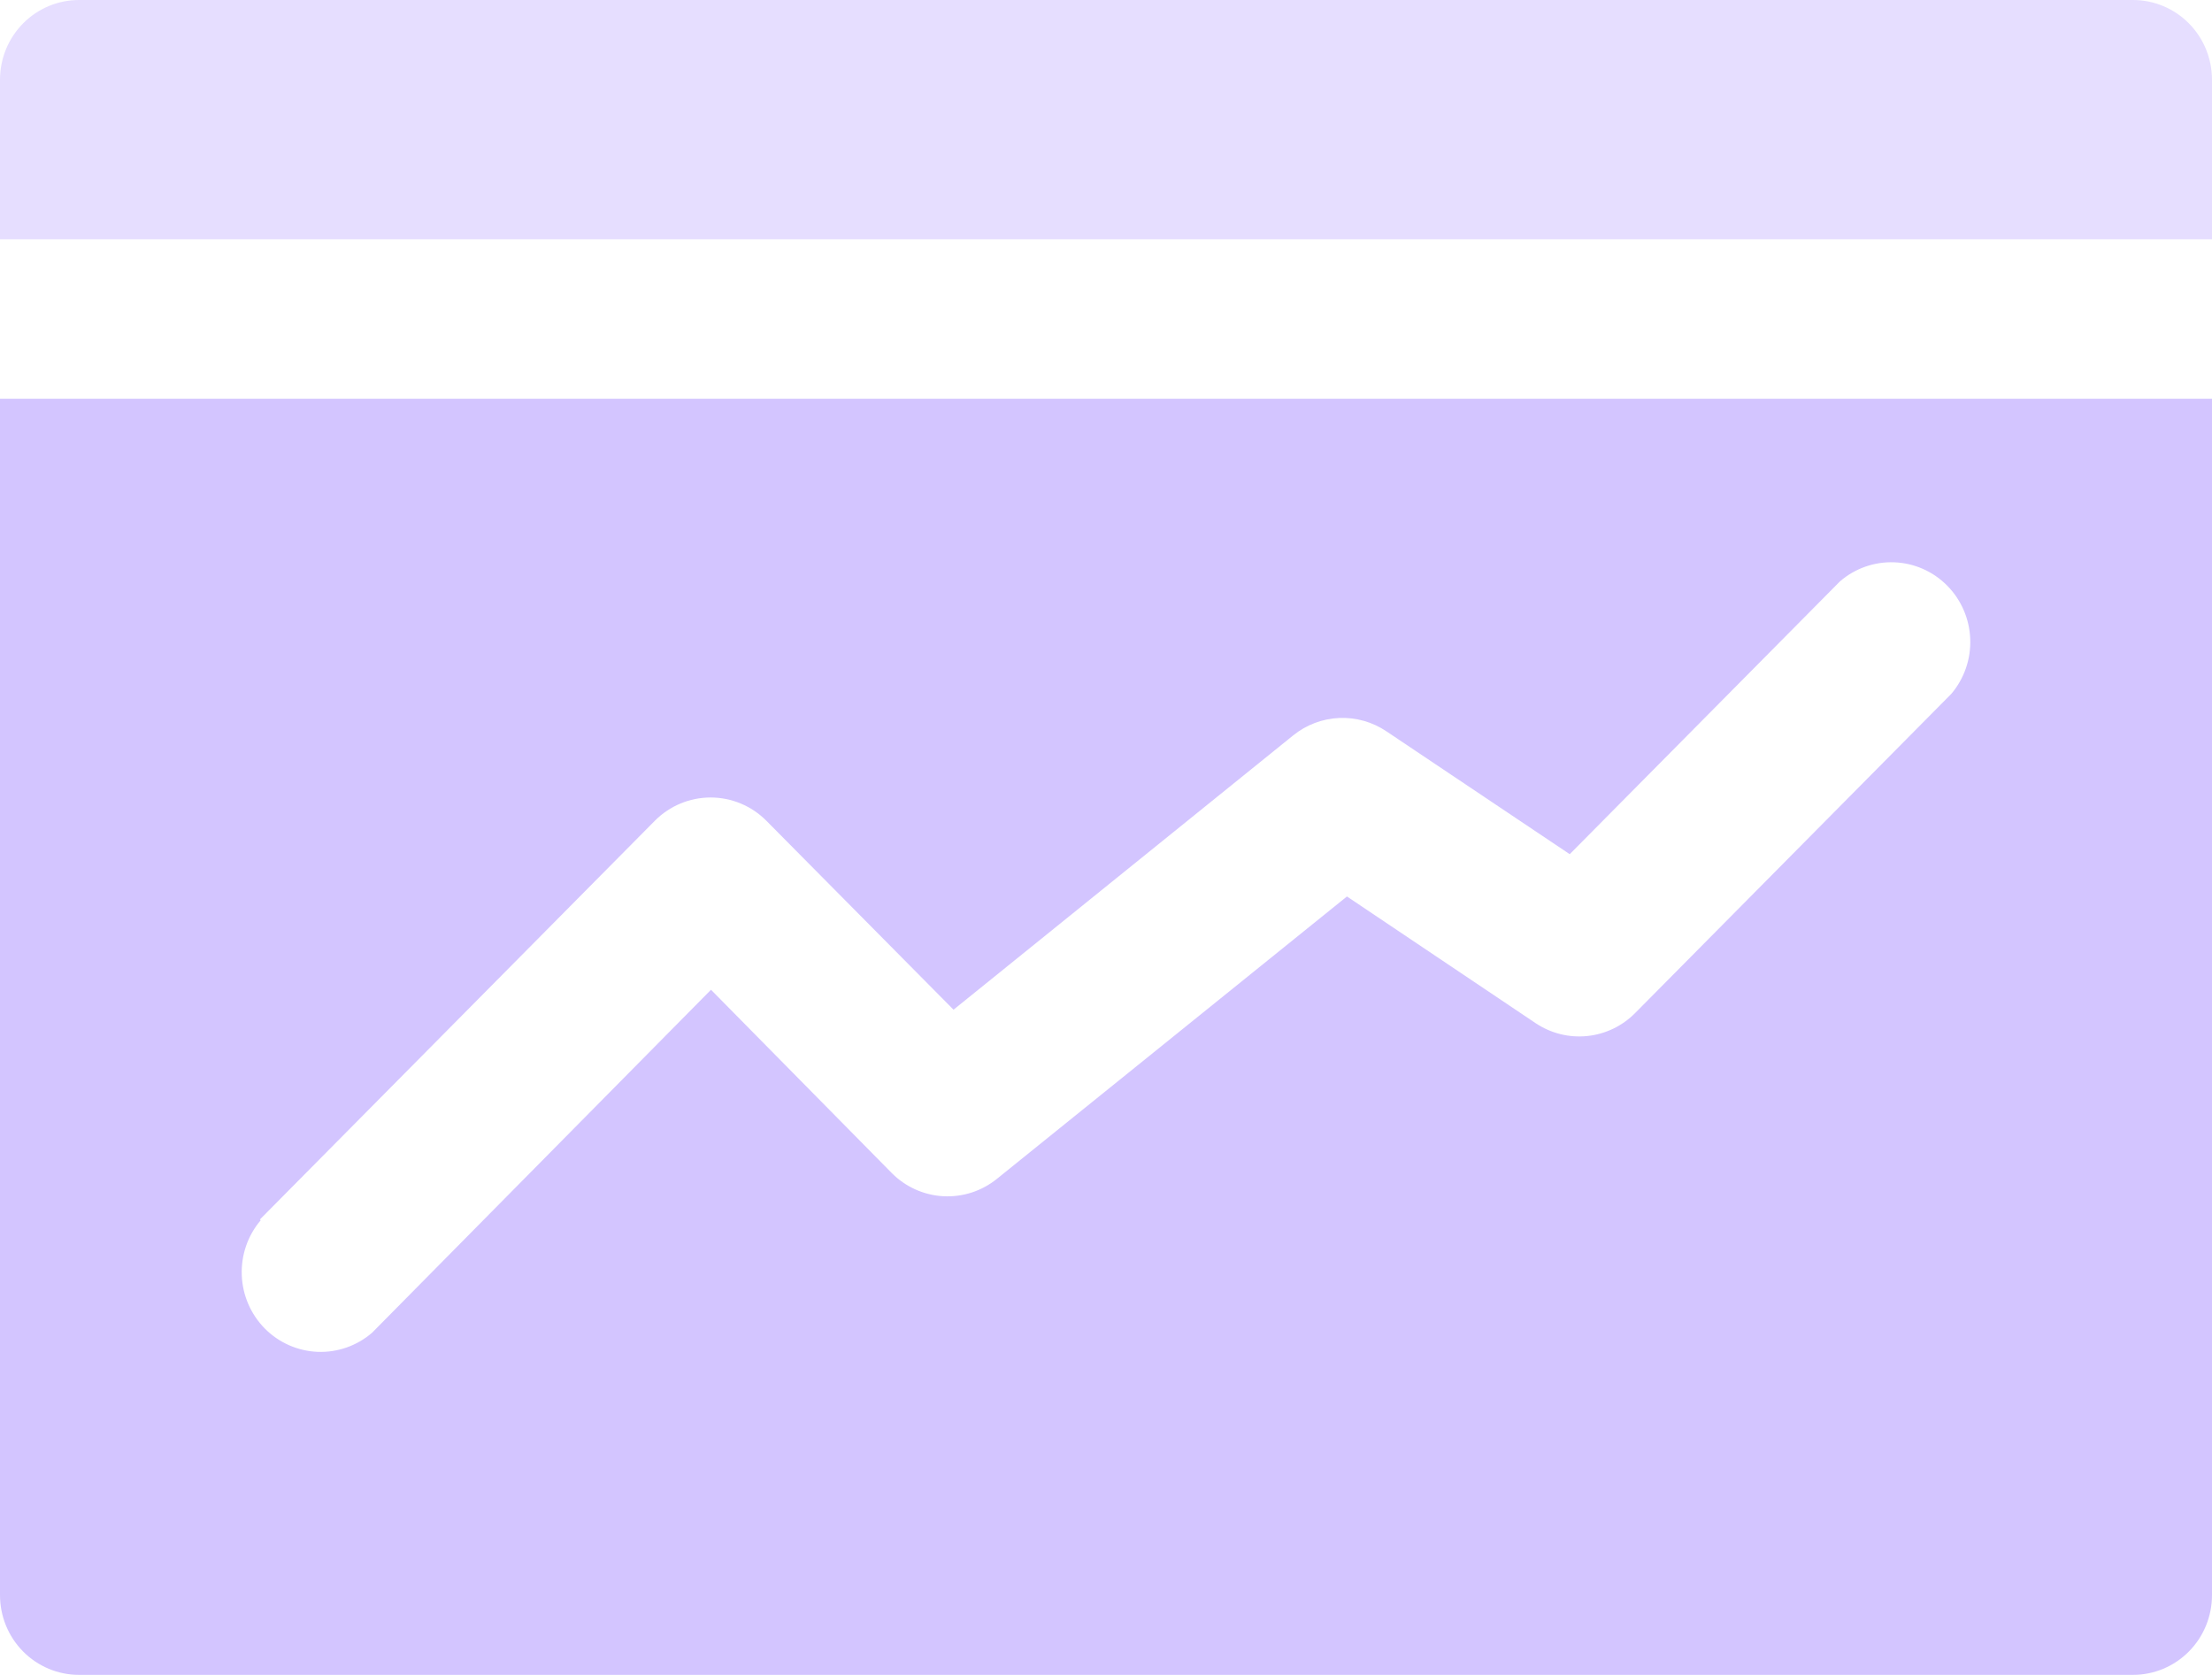 <svg width="70" height="53" viewBox="0 0 70 53" fill="none" xmlns="http://www.w3.org/2000/svg">
<path d="M70 2.524C70 1.854 69.737 1.213 69.268 0.739C68.799 0.266 68.163 0 67.5 0H2.5C1.837 0 1.201 0.266 0.732 0.739C0.263 1.213 0 1.854 0 2.524V7.571H70V2.524Z" fill="#E6DEFF"/>
<path d="M0 50.476C0 51.146 0.263 51.788 0.732 52.261C1.201 52.734 1.837 53 2.5 53H67.5C68.163 53 68.799 52.734 69.268 52.261C69.737 51.788 70 51.146 70 50.476V12.619H0V50.476ZM8.225 38.589L20.725 25.97C21.193 25.5 21.827 25.236 22.488 25.236C23.148 25.236 23.782 25.5 24.25 25.97L30.175 31.951L40.925 23.27C41.34 22.935 41.849 22.742 42.38 22.72C42.91 22.697 43.434 22.846 43.875 23.143L49.675 27.03L58.225 18.399C58.703 17.985 59.318 17.769 59.948 17.794C60.577 17.818 61.174 18.081 61.619 18.531C62.064 18.98 62.325 19.583 62.349 20.218C62.374 20.853 62.16 21.474 61.75 21.957L51.75 32.052C51.343 32.466 50.807 32.724 50.233 32.784C49.659 32.844 49.082 32.701 48.6 32.38L42.625 28.368L31.55 37.302C31.071 37.69 30.467 37.886 29.854 37.854C29.241 37.821 28.661 37.562 28.225 37.125L22.5 31.32L11.775 42.173C11.297 42.586 10.682 42.802 10.052 42.778C9.423 42.753 8.826 42.49 8.381 42.041C7.936 41.591 7.675 40.989 7.651 40.353C7.626 39.718 7.84 39.097 8.25 38.614L8.225 38.589Z" fill="#D3C5FF"/>
</svg>
